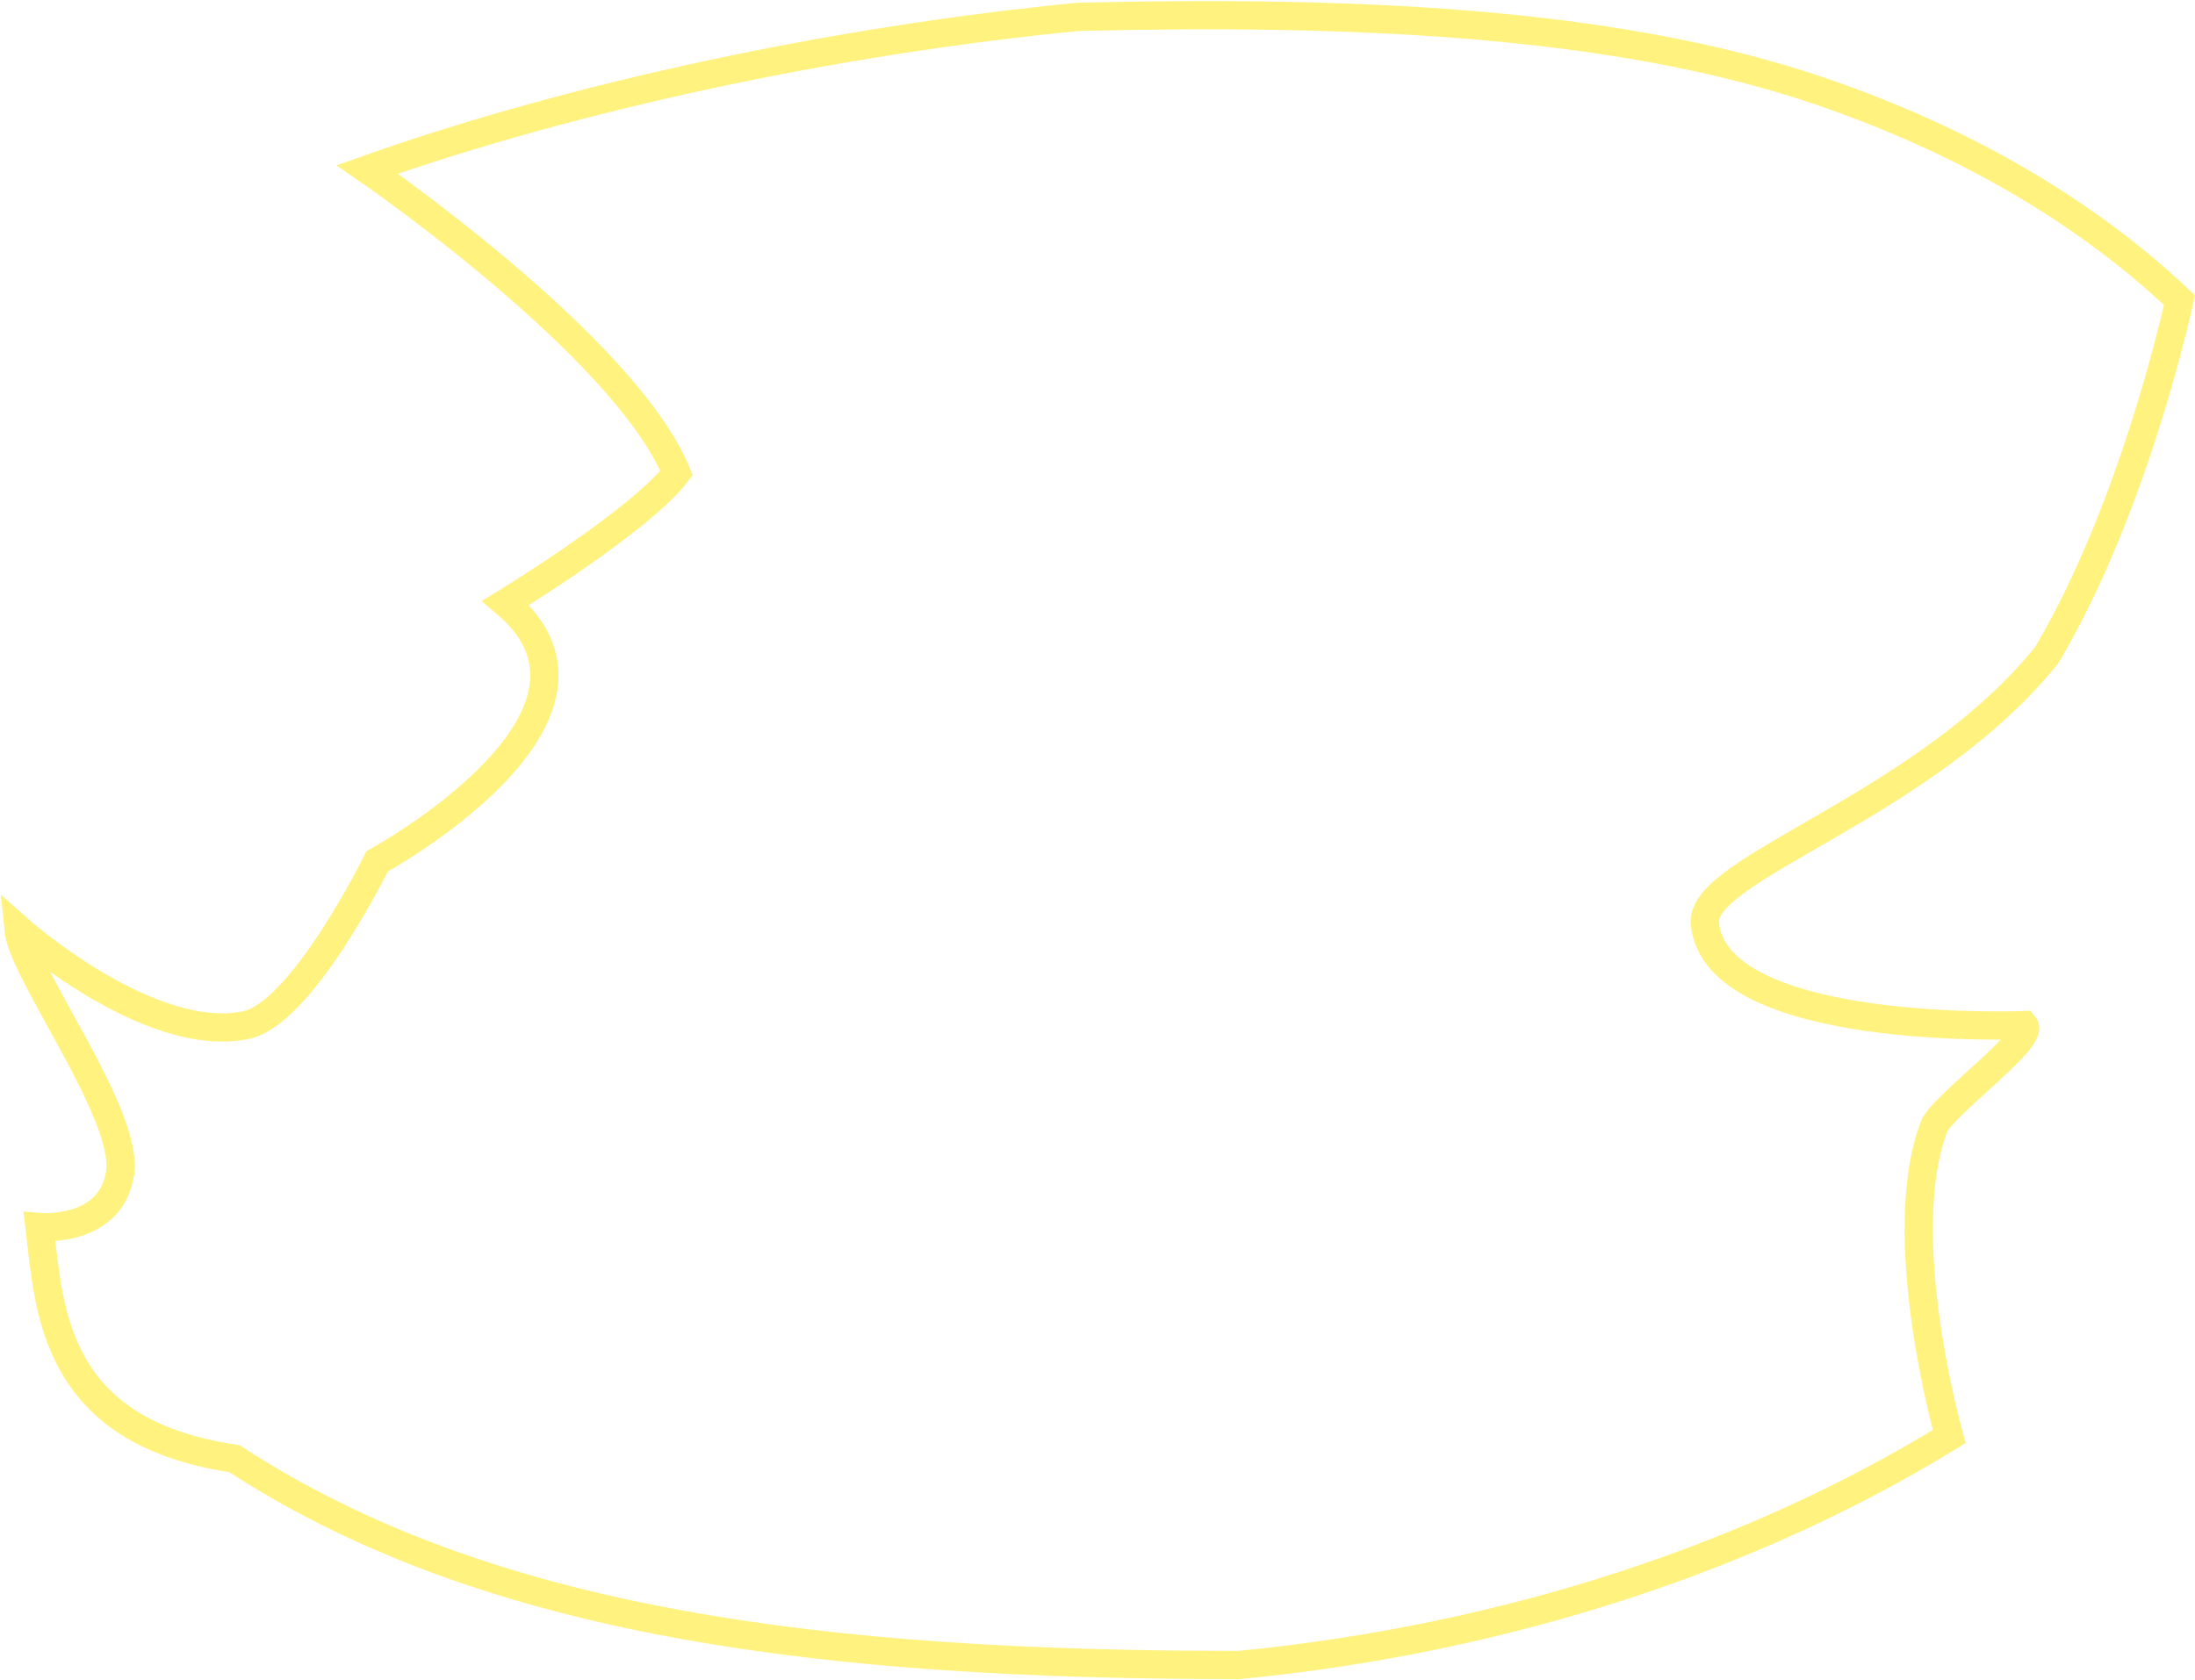 <svg width="777" height="595" viewBox="0 0 777 595" fill="none" xmlns="http://www.w3.org/2000/svg">
<path d="M603.5 327C607.442 367.372 716.5 363 716.5 363C720.337 367.655 691.716 388.15 685 398C669.5 436.5 690 508.677 690 508.677C621.345 550.815 534.589 580.194 438.573 589.57C292.5 589.57 172.5 575 83 516.5C18.5 507 17.5 463.5 14 434.5C14 434.5 39.22 436.715 42.5 415.5C45.74 394.546 8.039 344.756 6.5 329C6.5 329 52.622 370.047 87 363C107.072 358.885 133.5 305 133.5 305C133.5 305 227 254 179 213.5C179 213.5 226.5 184.5 239.5 167.5C221 122.5 130 60 130 60C203.5 34 295.486 14.378 381.586 5.971C476.316 3.703 570.416 7.227 643.5 32C695.154 49.509 738.339 74.939 771.5 106.258C771.5 106.258 756 179 724.5 232C681 286 601.573 307.263 603.5 327Z" stroke="#FFE600" stroke-opacity="0.5" stroke-width="10"/>
</svg>
